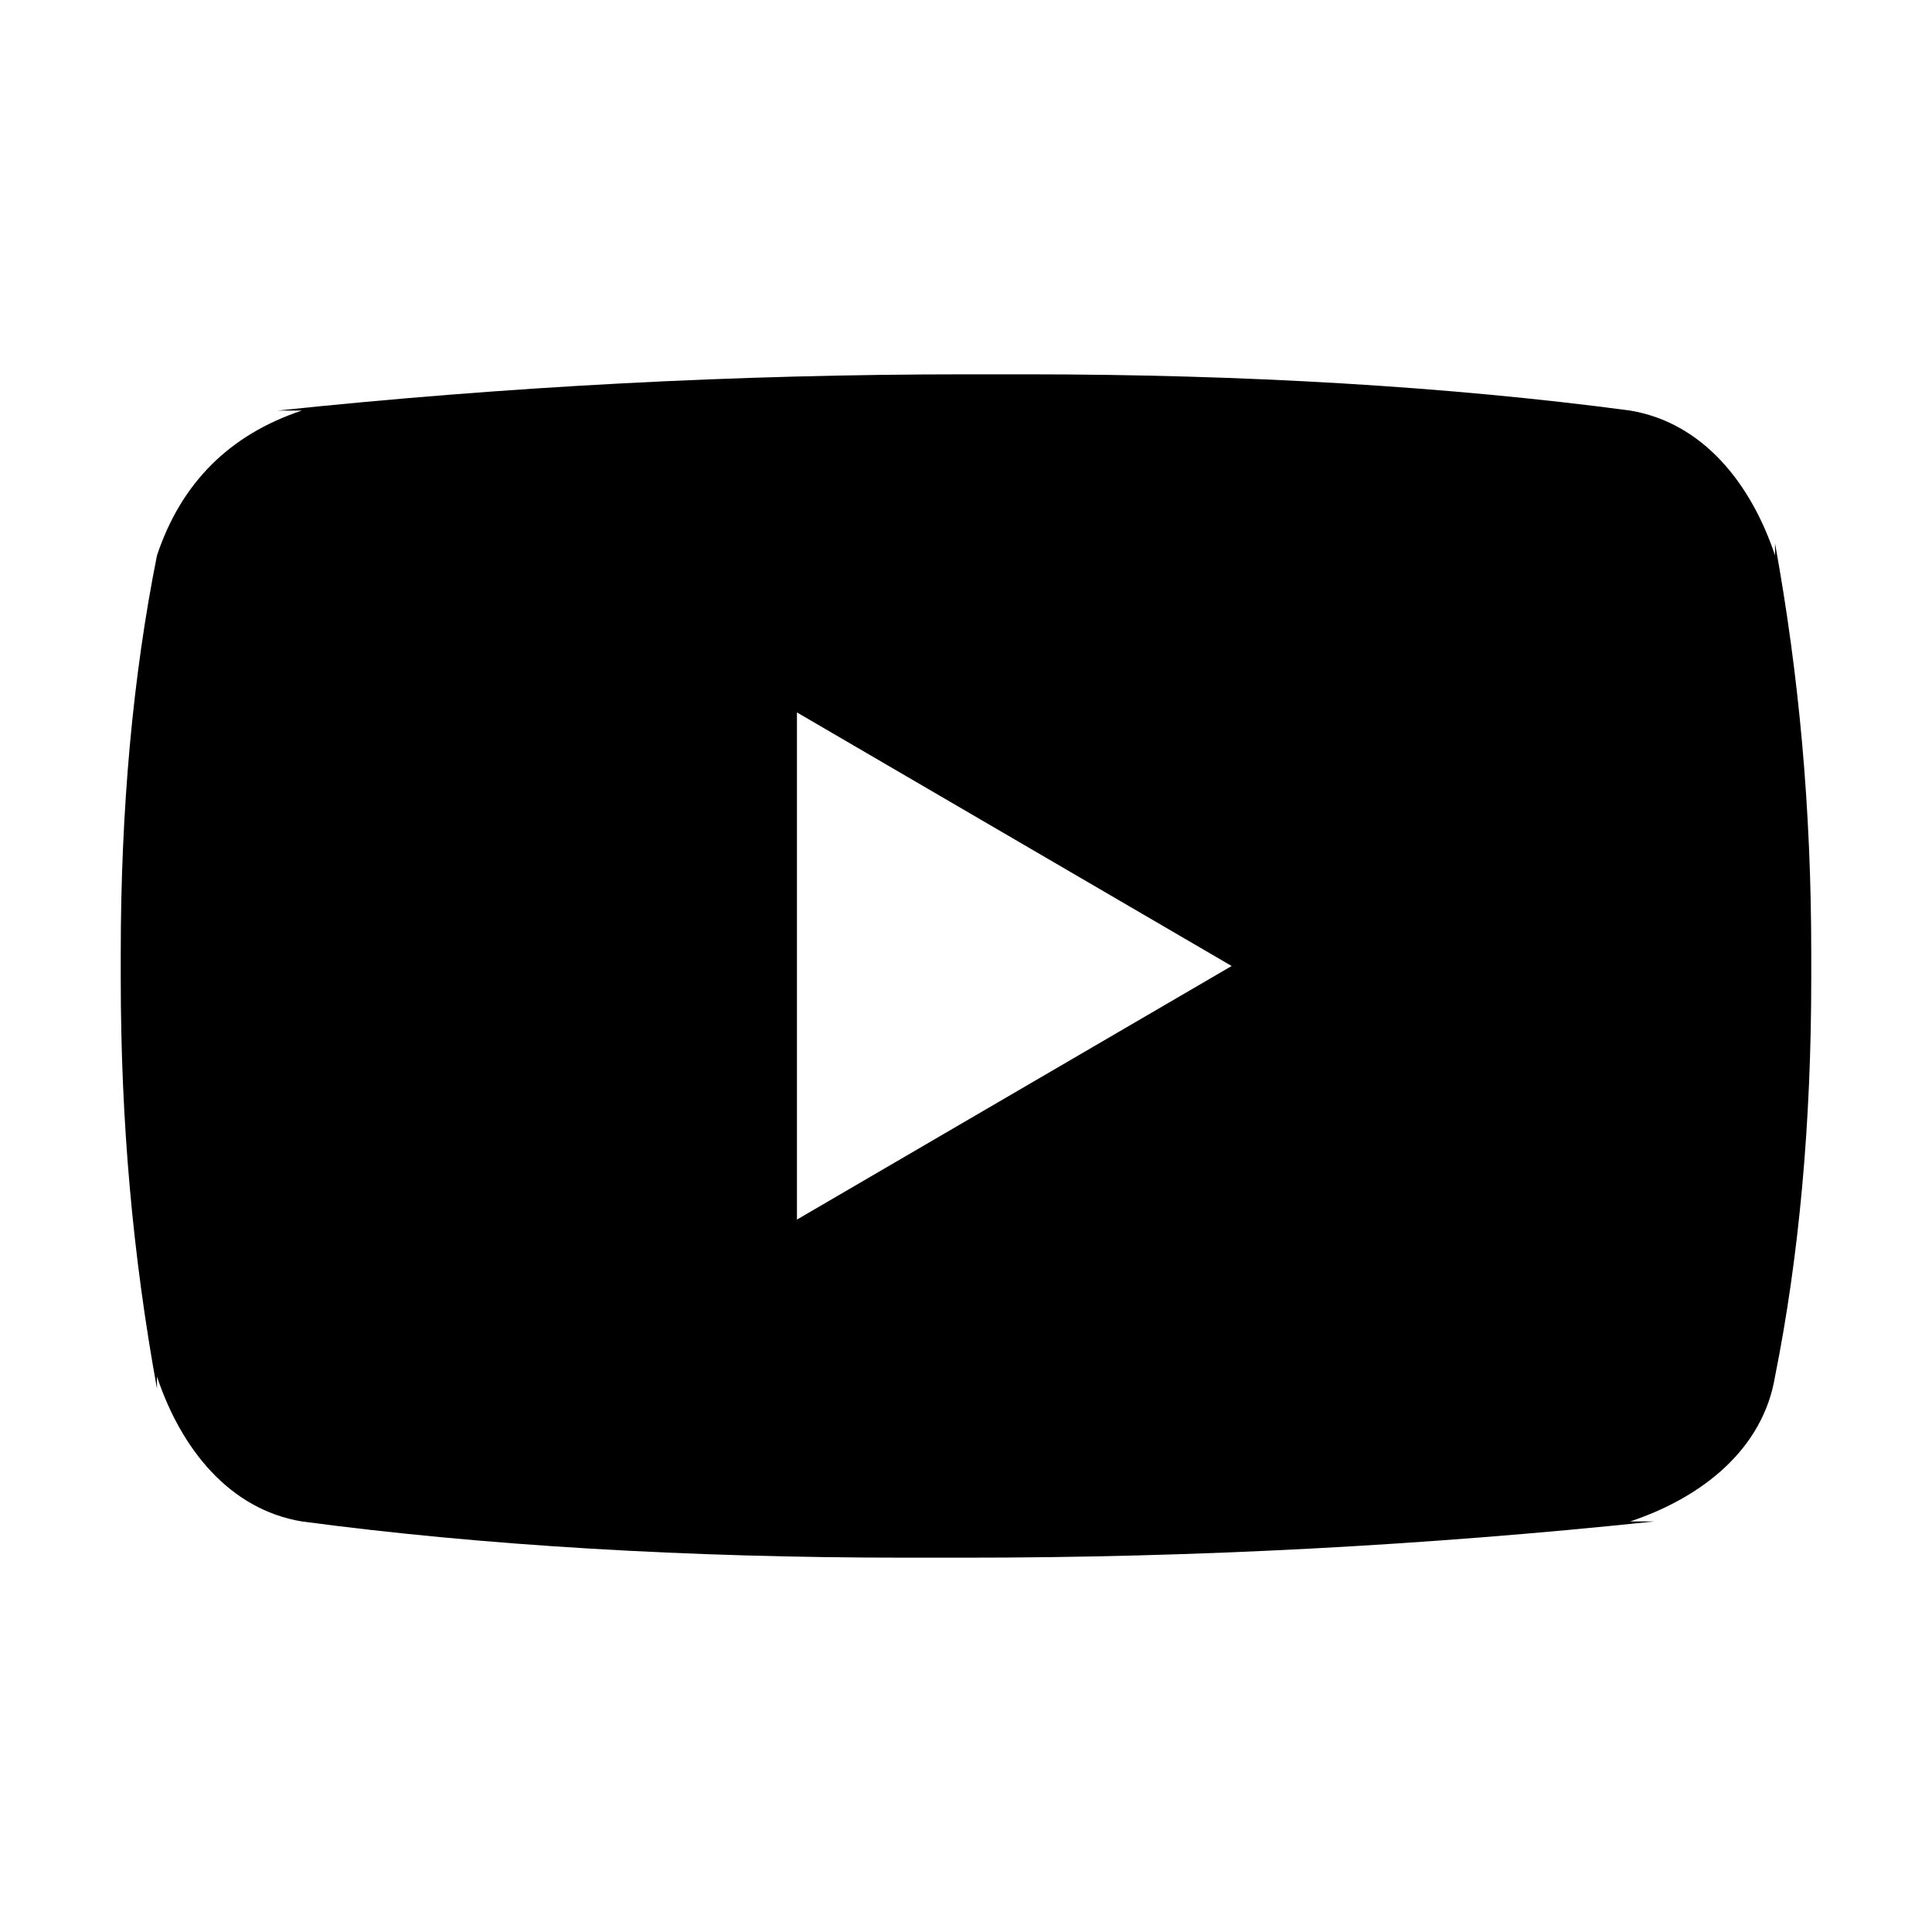 <svg xmlns="http://www.w3.org/2000/svg" viewBox="0 0 16 16"><path d="M14.7 4.6c-.2-.6-.6-1.1-1.2-1.2-1.5-.2-3.2-.3-5-.3H8c-1.9 0-3.8.1-5.7.3h.2c-.6.2-1 .6-1.2 1.2-.2 1-.3 2.1-.3 3.3v.2c0 1.2.1 2.3.3 3.4v-.1c.2.6.6 1.1 1.2 1.2 1.5.2 3.2.3 5 .3H8c1.9 0 3.8-.1 5.7-.3h-.2c.6-.2 1.1-.6 1.2-1.2.2-1 .3-2.1.3-3.3v-.2c0-1.2-.1-2.3-.3-3.4v.1zm-8.1 5.5V5.9L10.2 8l-3.6 2.1z"/></svg>